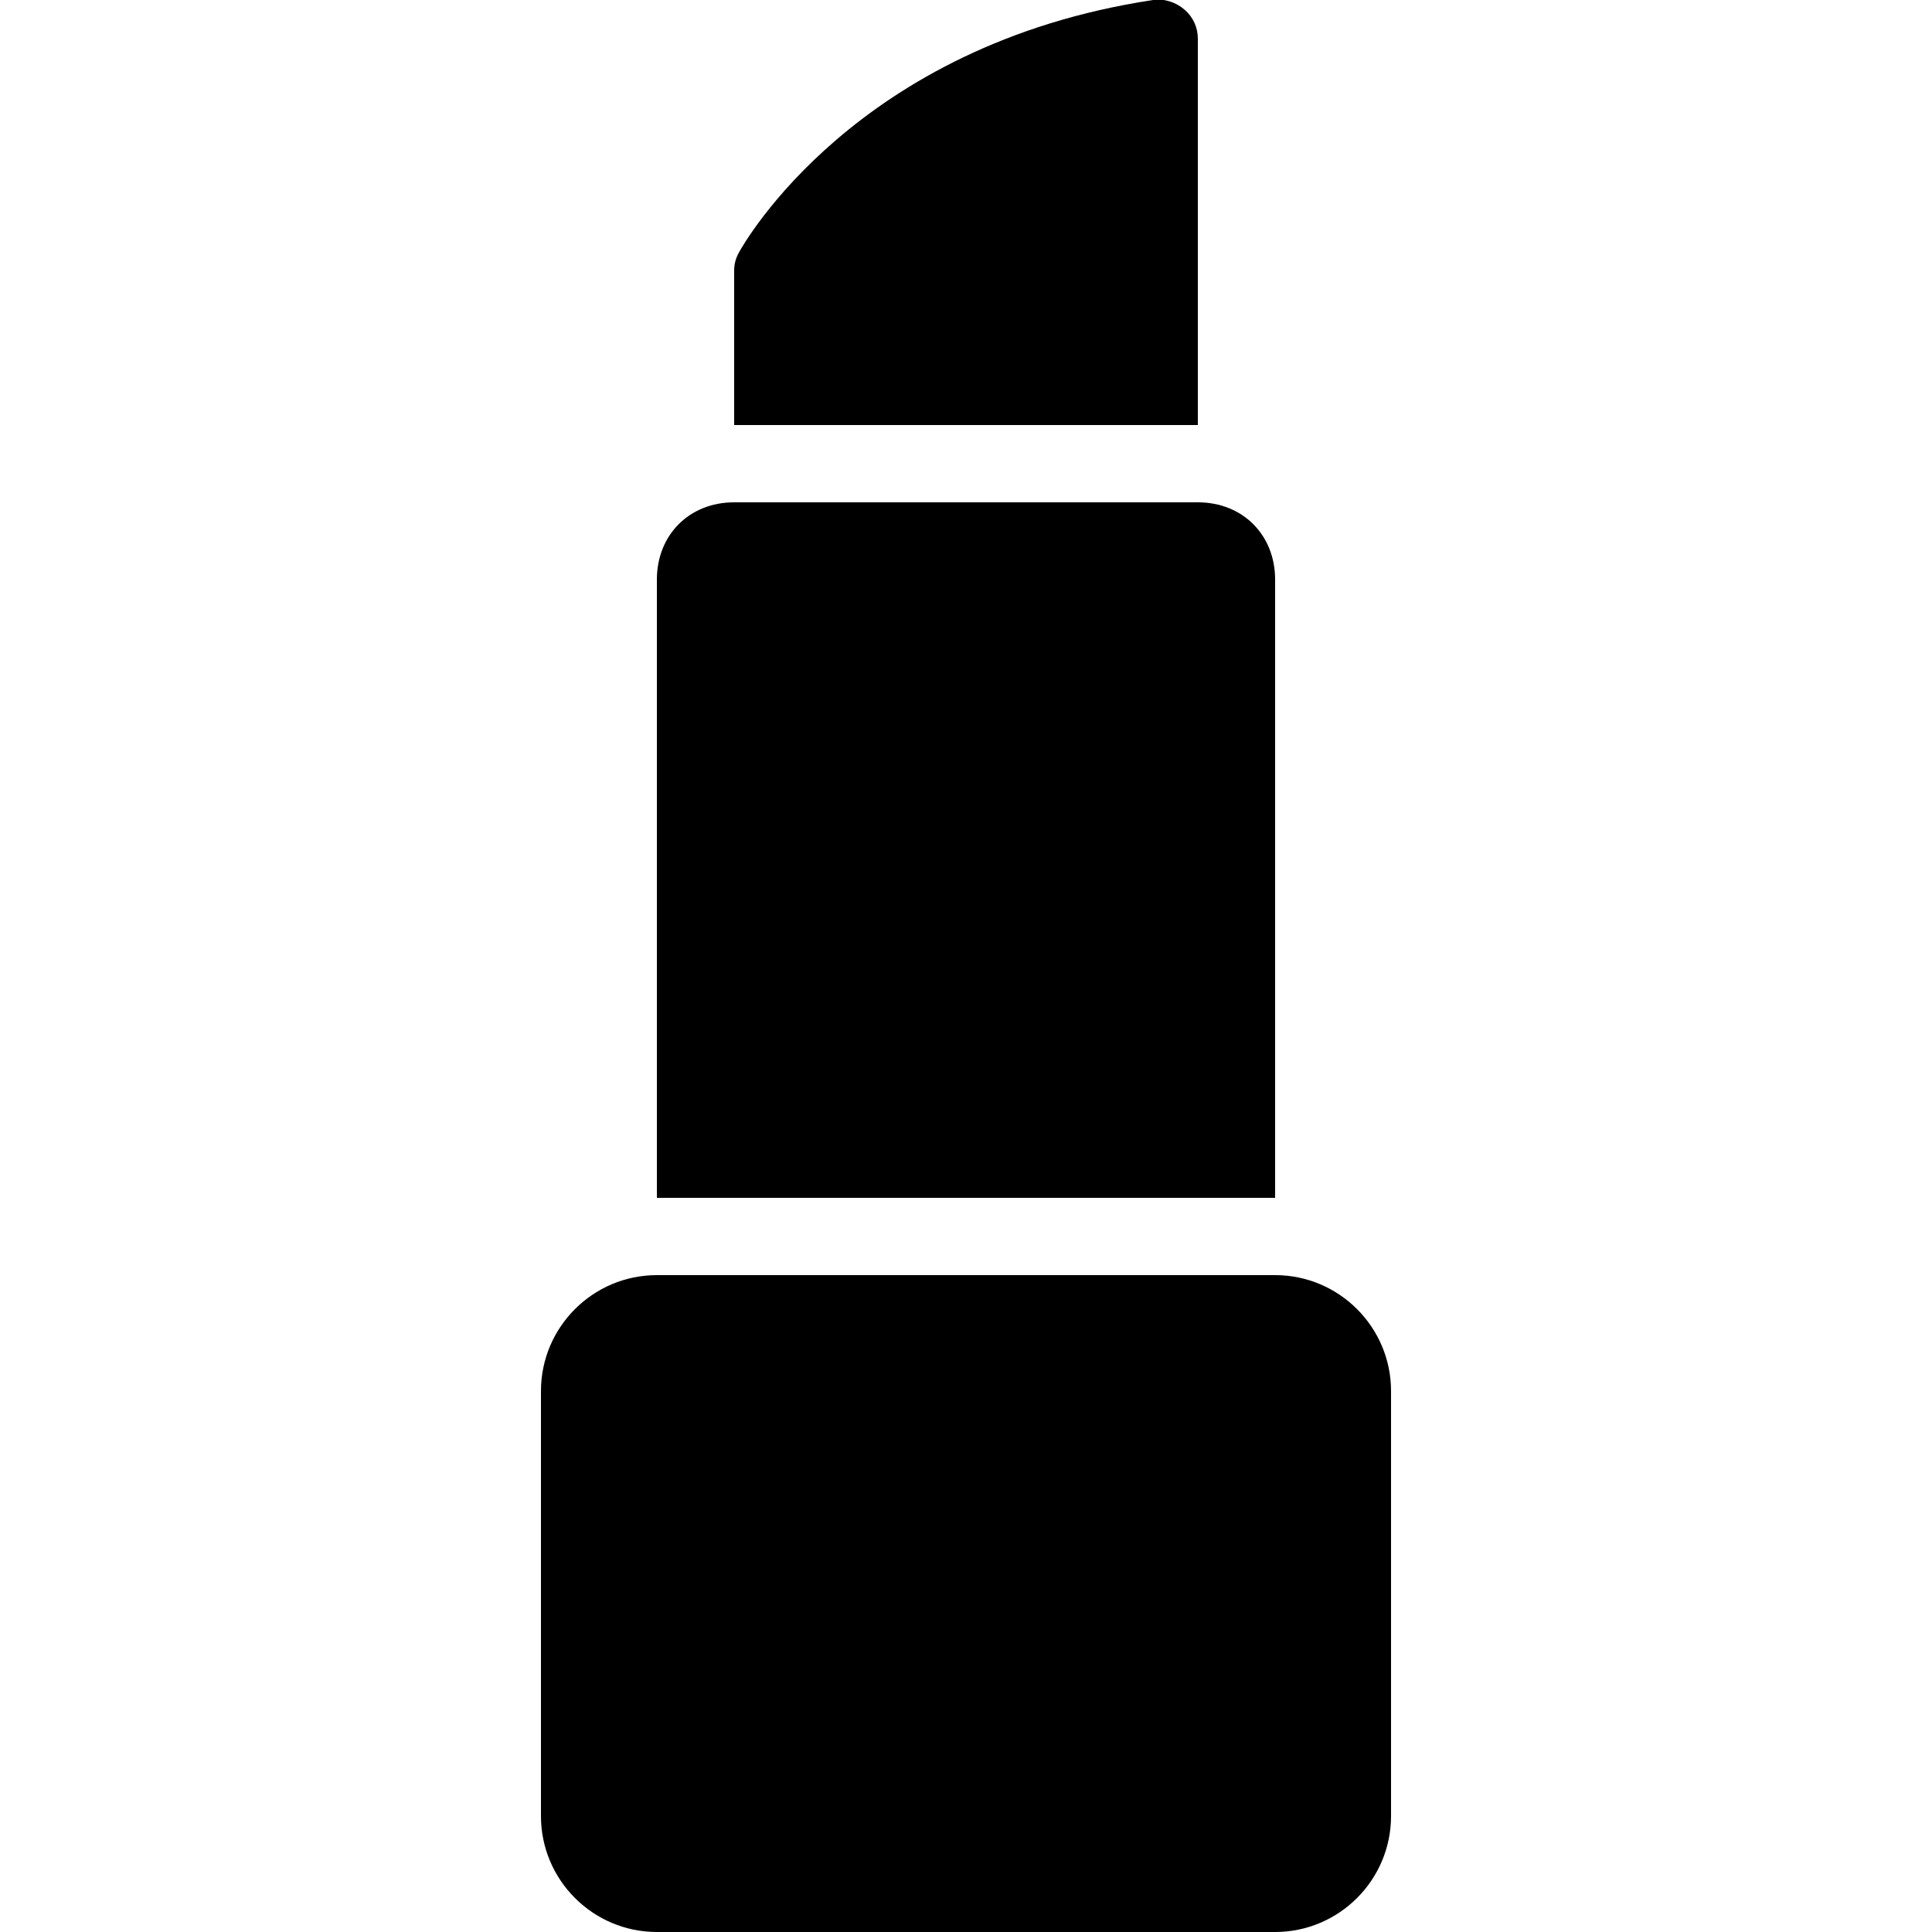 <svg xmlns="http://www.w3.org/2000/svg" width="50" height="50" viewBox="0 0 50 50">    <path d="M 29.844 0 C 22.145 1.16 19.245 6.313 19.125 6.531 C 19.043 6.678 19 6.831 19 7 L 19 11 L 31 11 L 31 1 C 31 0.709 30.877 0.44 30.656 0.25 C 30.435 0.059 30.13 -0.044 29.844 0 z M 19 13 C 17.841 13 17 13.841 17 15 L 17 31 L 33 31 L 33 15 C 33 13.841 32.159 13 31 13 L 19 13 z M 17 33 C 15.346 33 14 34.346 14 36 L 14 47 C 14 48.654 15.346 50 17 50 L 33 50 C 34.654 50 36 48.654 36 47 L 36 36 C 36 34.346 34.654 33 33 33 L 17 33 z"></path></svg>